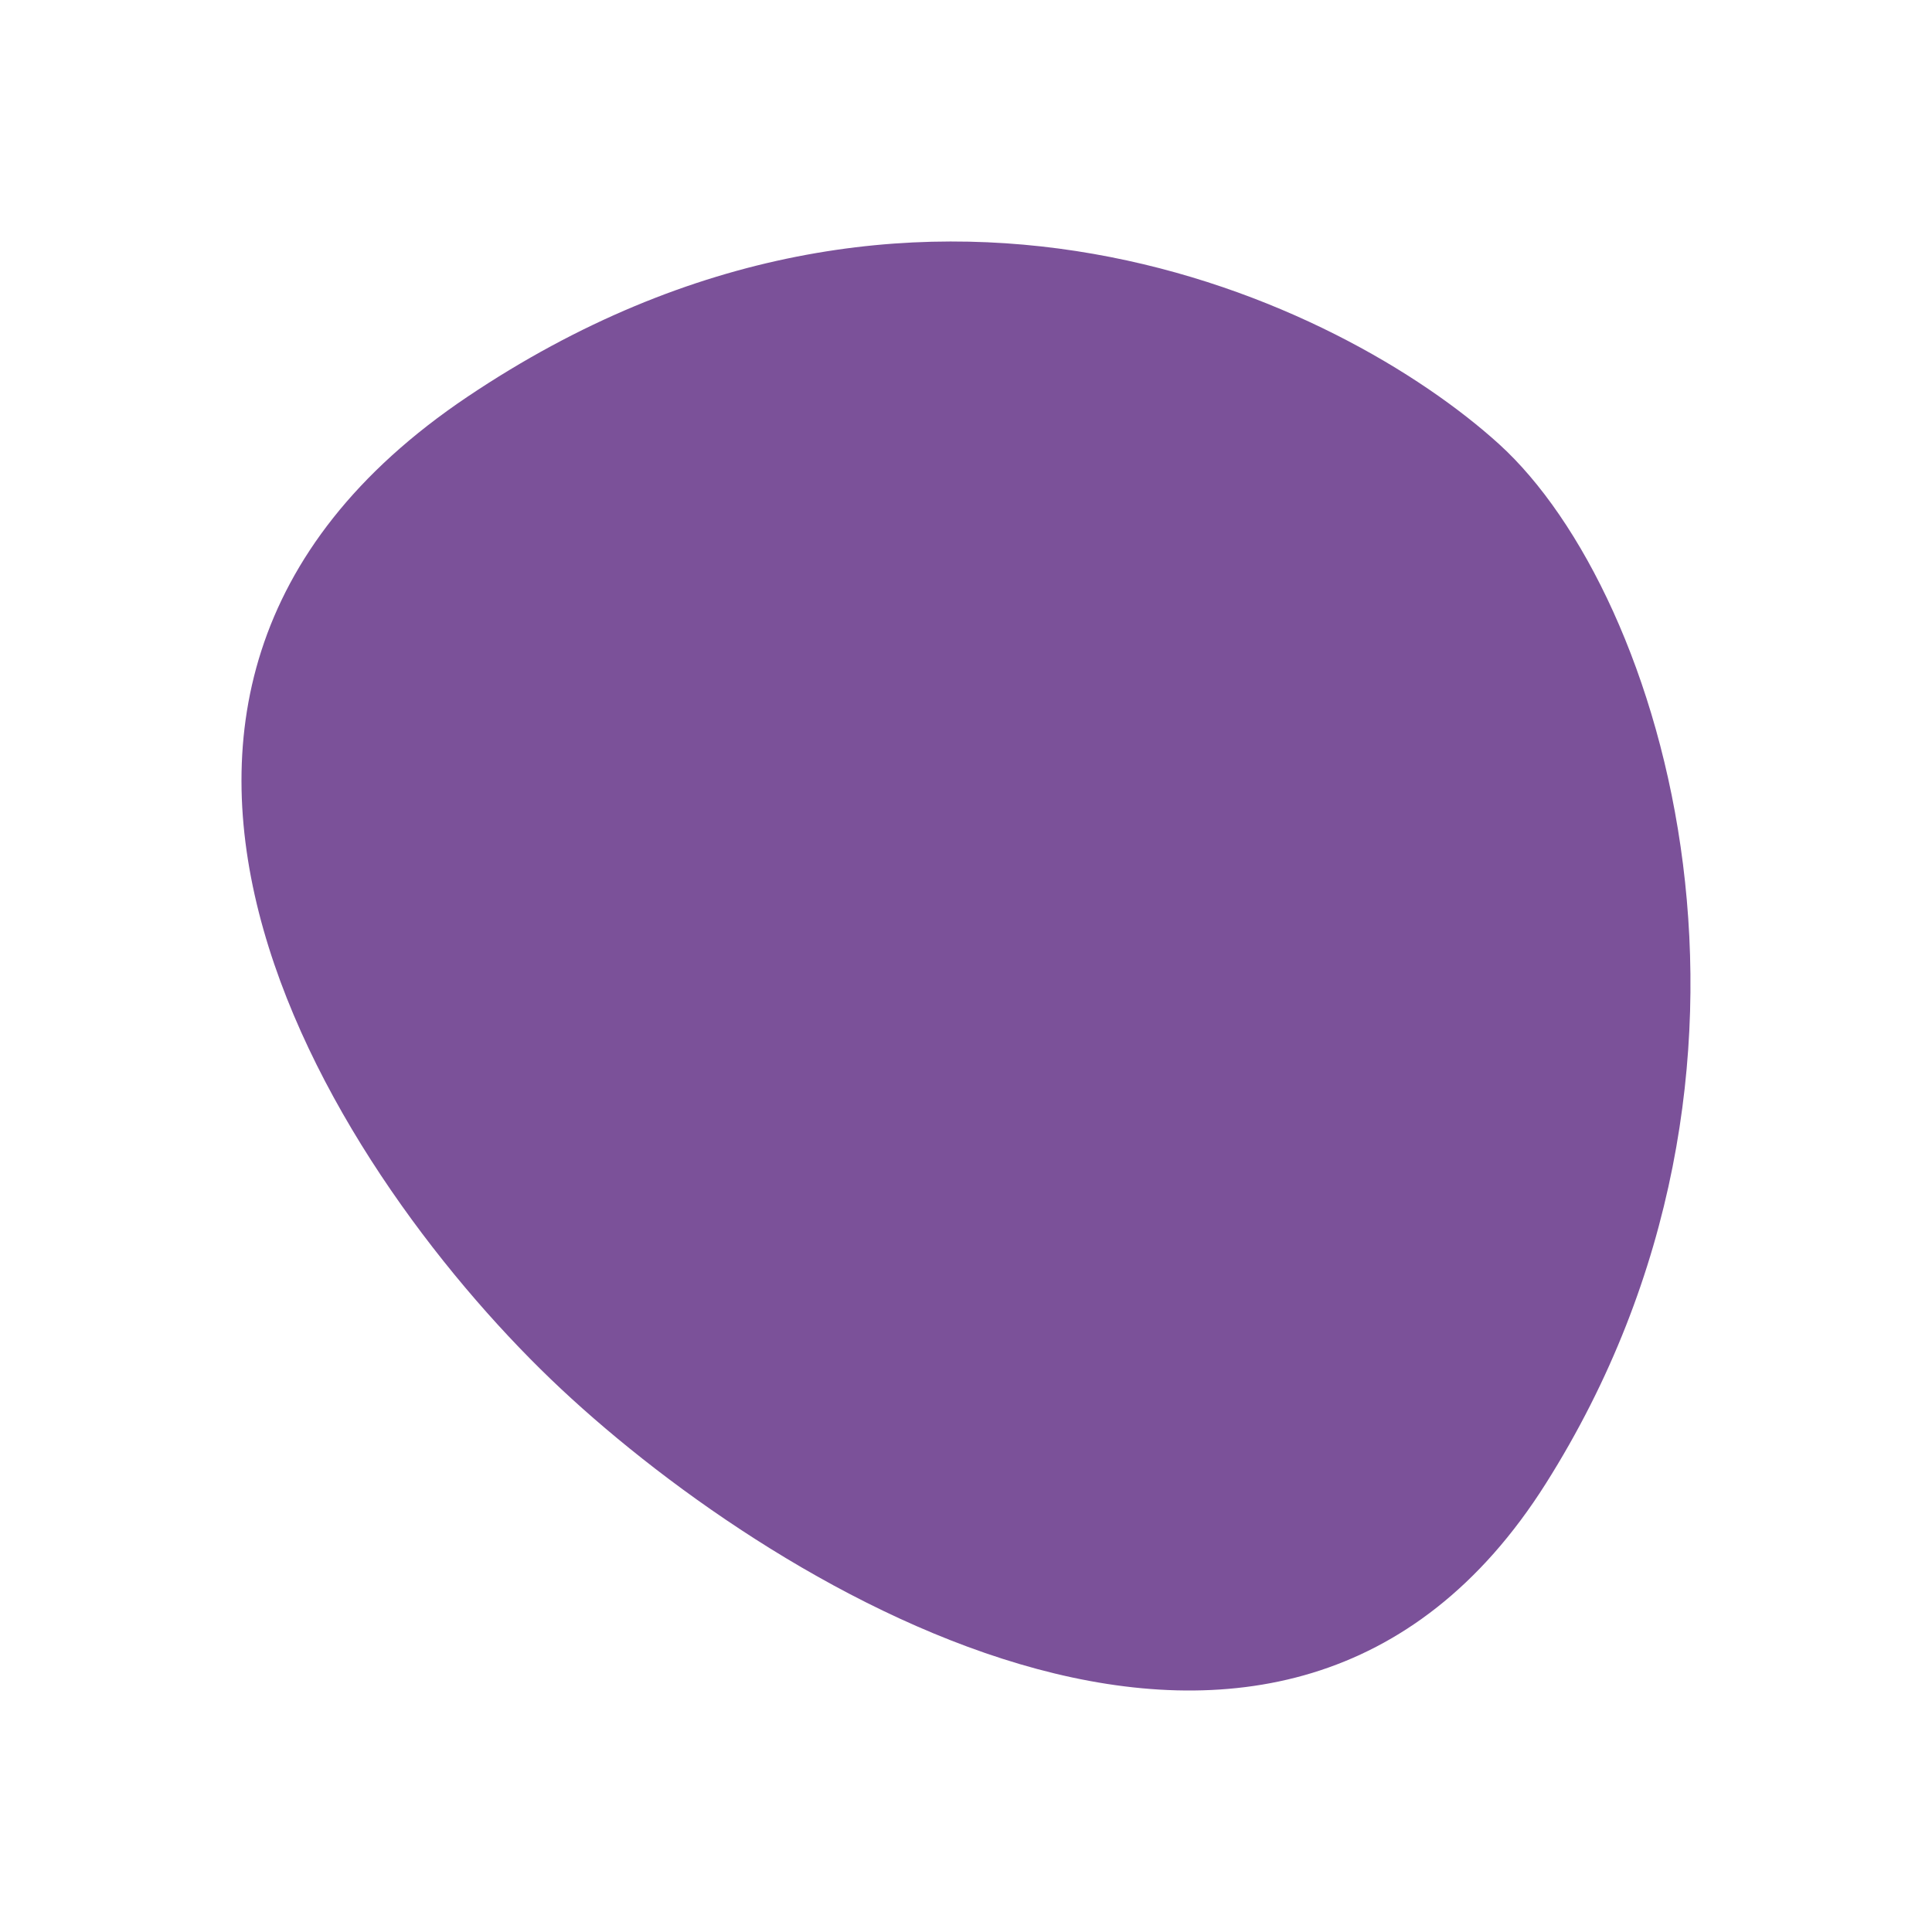 <svg width="32" height="32" viewBox="0 0 32 32" fill="none" xmlns="http://www.w3.org/2000/svg">
<path d="M7.742 6.572C15.198 1.564 22.239 5.007 24.828 7.355C27.571 9.843 29.953 17.685 25.604 24.572C21.255 31.459 12.919 26.398 9.295 23.007C5.671 19.616 0.286 11.581 7.742 6.572Z" fill="#7B5199"/>
</svg>
